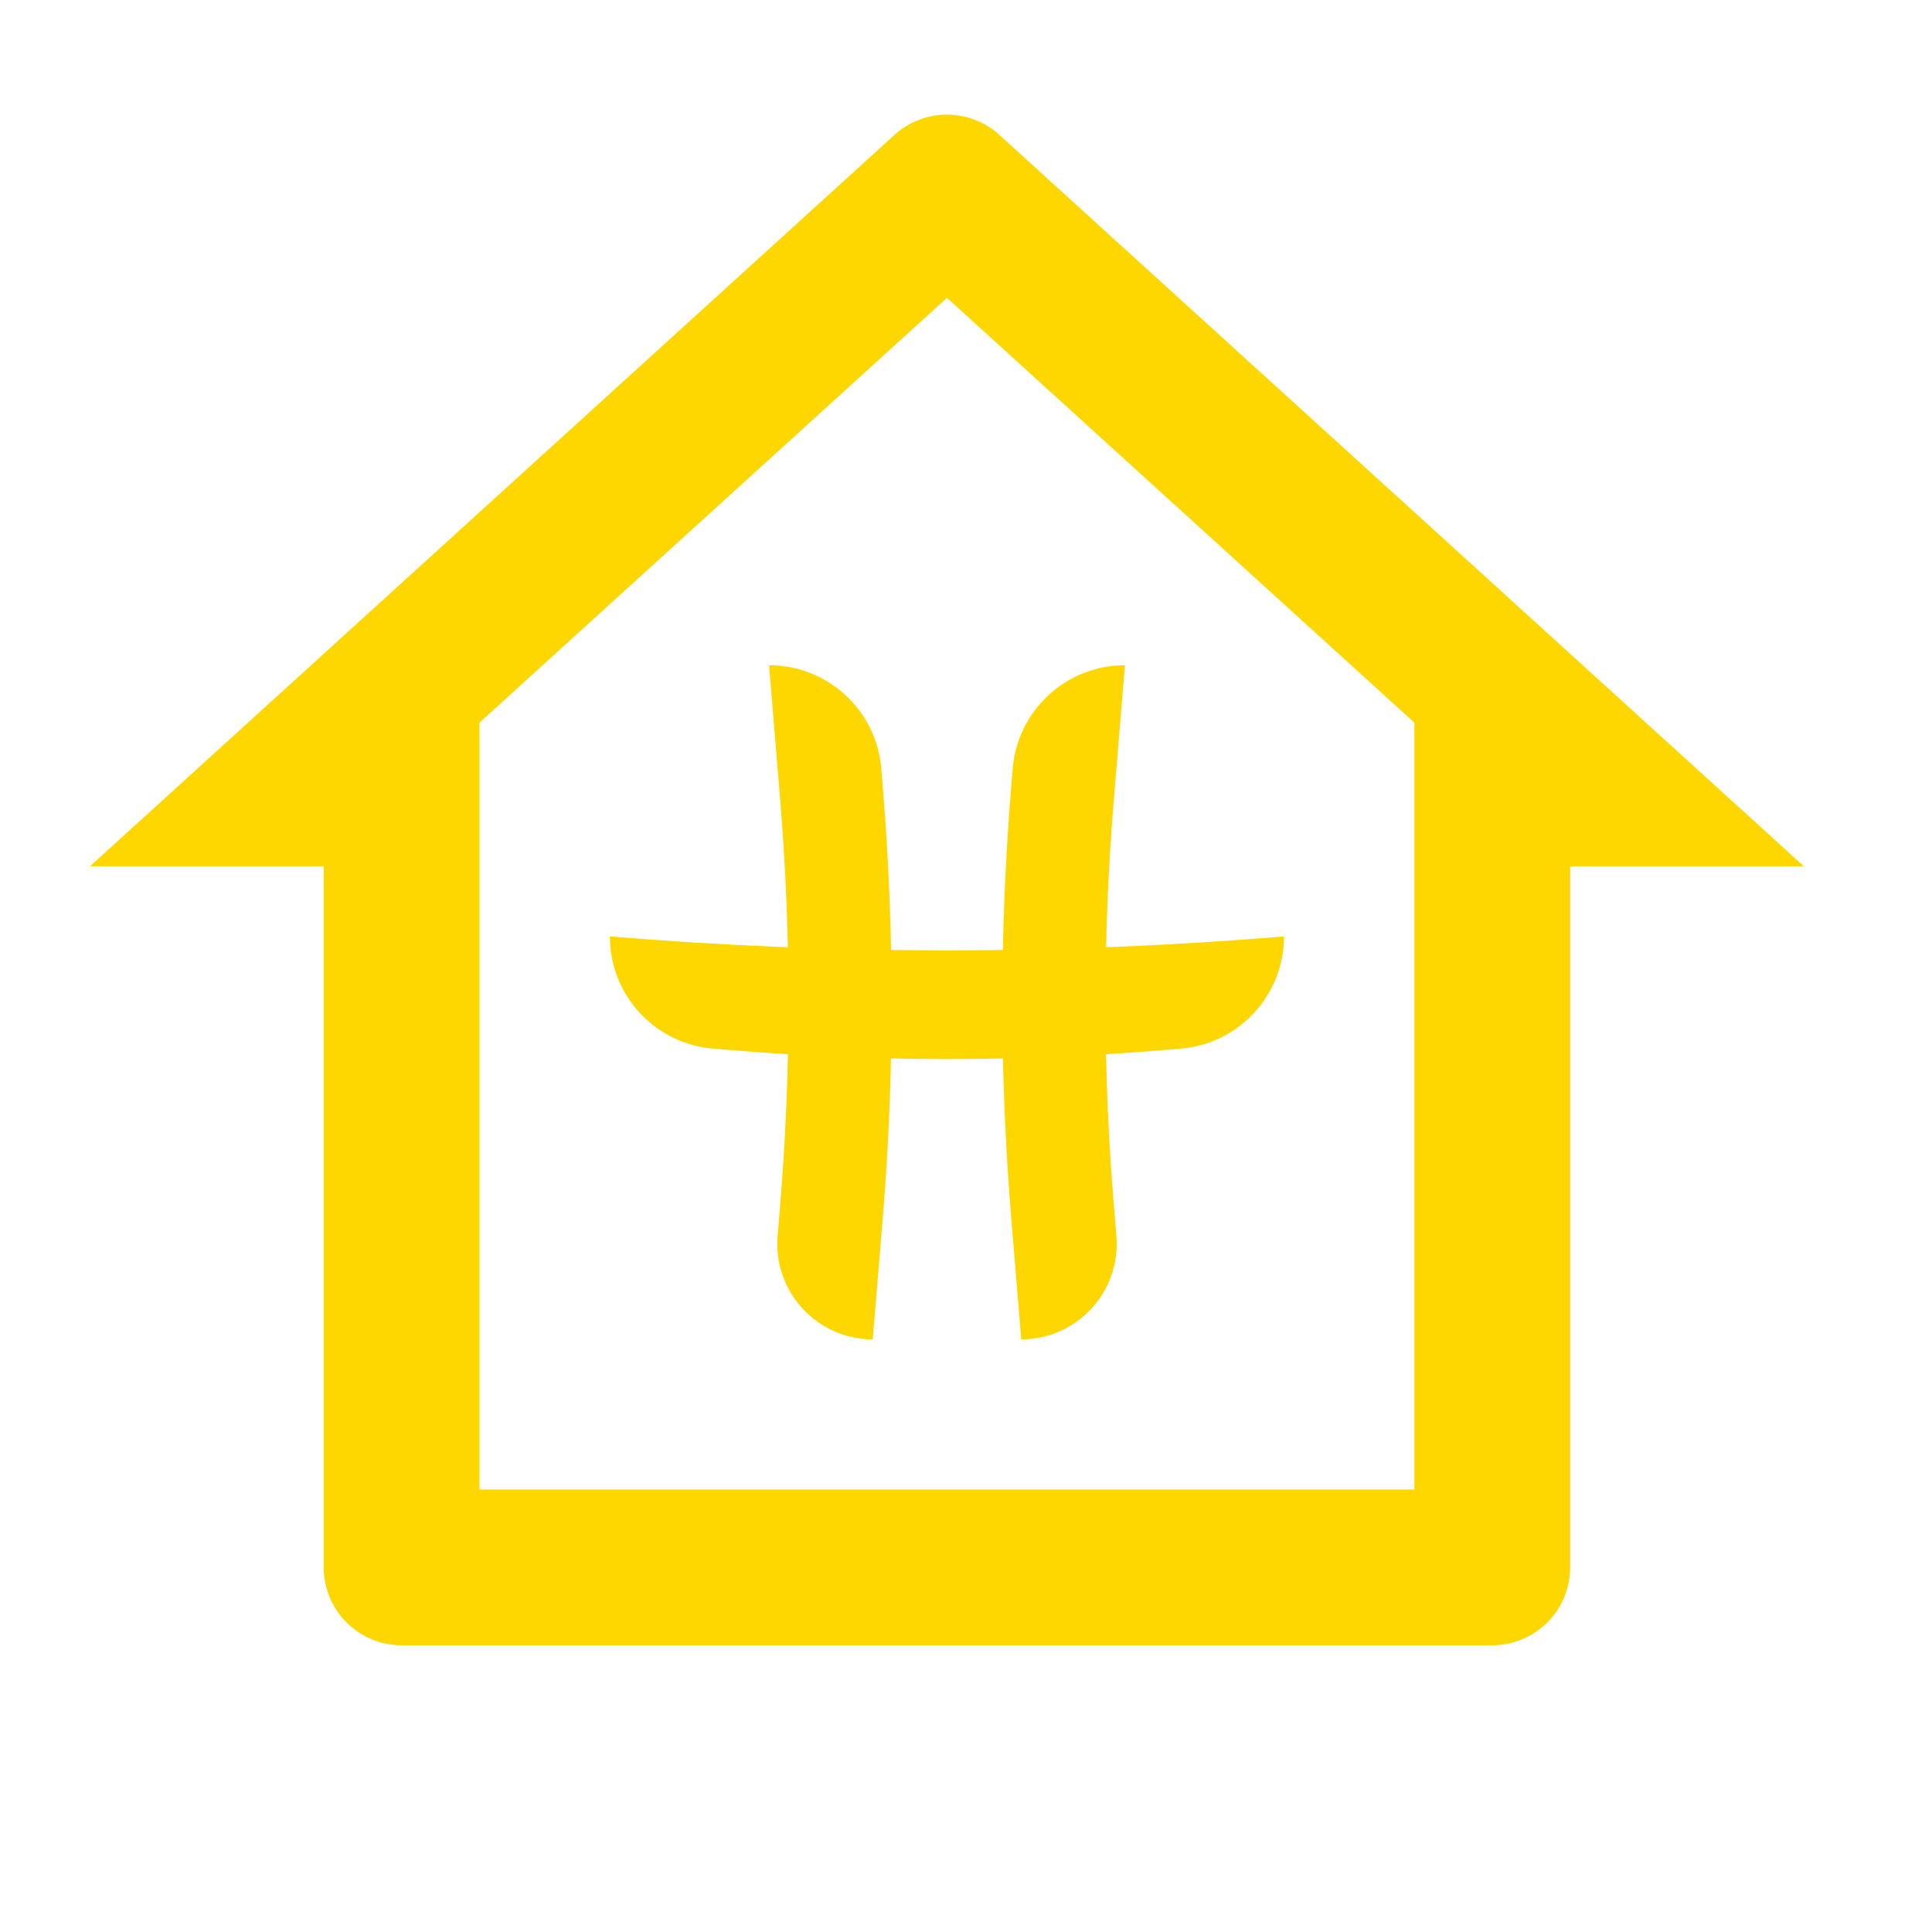<svg width="27" height="27" viewBox="0 0 27 27" fill="none" xmlns="http://www.w3.org/2000/svg">
<g clip-path="url(#clip0_1485_8518)">
<path d="M20.855 22.993H5.613C5.324 22.993 5.047 22.878 4.843 22.674C4.639 22.47 4.524 22.193 4.524 21.904V12.106H1.258L12.501 1.885C12.701 1.703 12.963 1.602 13.234 1.602C13.505 1.602 13.766 1.703 13.966 1.885L25.209 12.106H21.943V21.904C21.943 22.193 21.829 22.47 21.624 22.674C21.42 22.878 21.143 22.993 20.855 22.993ZM6.701 20.816H19.766V10.099L13.234 4.162L6.701 10.099V20.816Z" fill="#FFD700"/>
<path d="M9.968 14.655C9.151 14.588 8.523 13.906 8.523 13.087C11.658 13.346 14.809 13.346 17.944 13.087C17.944 13.906 17.316 14.588 16.5 14.655L16.259 14.675C14.245 14.842 12.222 14.842 10.209 14.675L9.968 14.655Z" fill="#FFD700"/>
<path d="M14.153 10.741C14.22 9.925 14.902 9.297 15.721 9.297L15.567 11.165C15.41 13.057 15.41 14.958 15.567 16.849L15.602 17.273C15.666 18.051 15.052 18.718 14.272 18.718L14.133 17.032C13.966 15.019 13.966 12.996 14.133 10.982L14.153 10.741Z" fill="#FFD700"/>
<path d="M12.316 10.741C12.249 9.925 11.567 9.297 10.748 9.297L10.902 11.165C11.058 13.057 11.058 14.958 10.902 16.849L10.867 17.273C10.803 18.051 11.417 18.718 12.197 18.718L12.336 17.032C12.502 15.019 12.502 12.996 12.336 10.982L12.316 10.741Z" fill="#FFD700"/>
</g>
<defs>
<clipPath id="clip0_1485_8518">
<rect width="26.129" height="26.129" fill="white" transform="translate(0.168 0.13)"/>
</clipPath>
</defs>
</svg>
